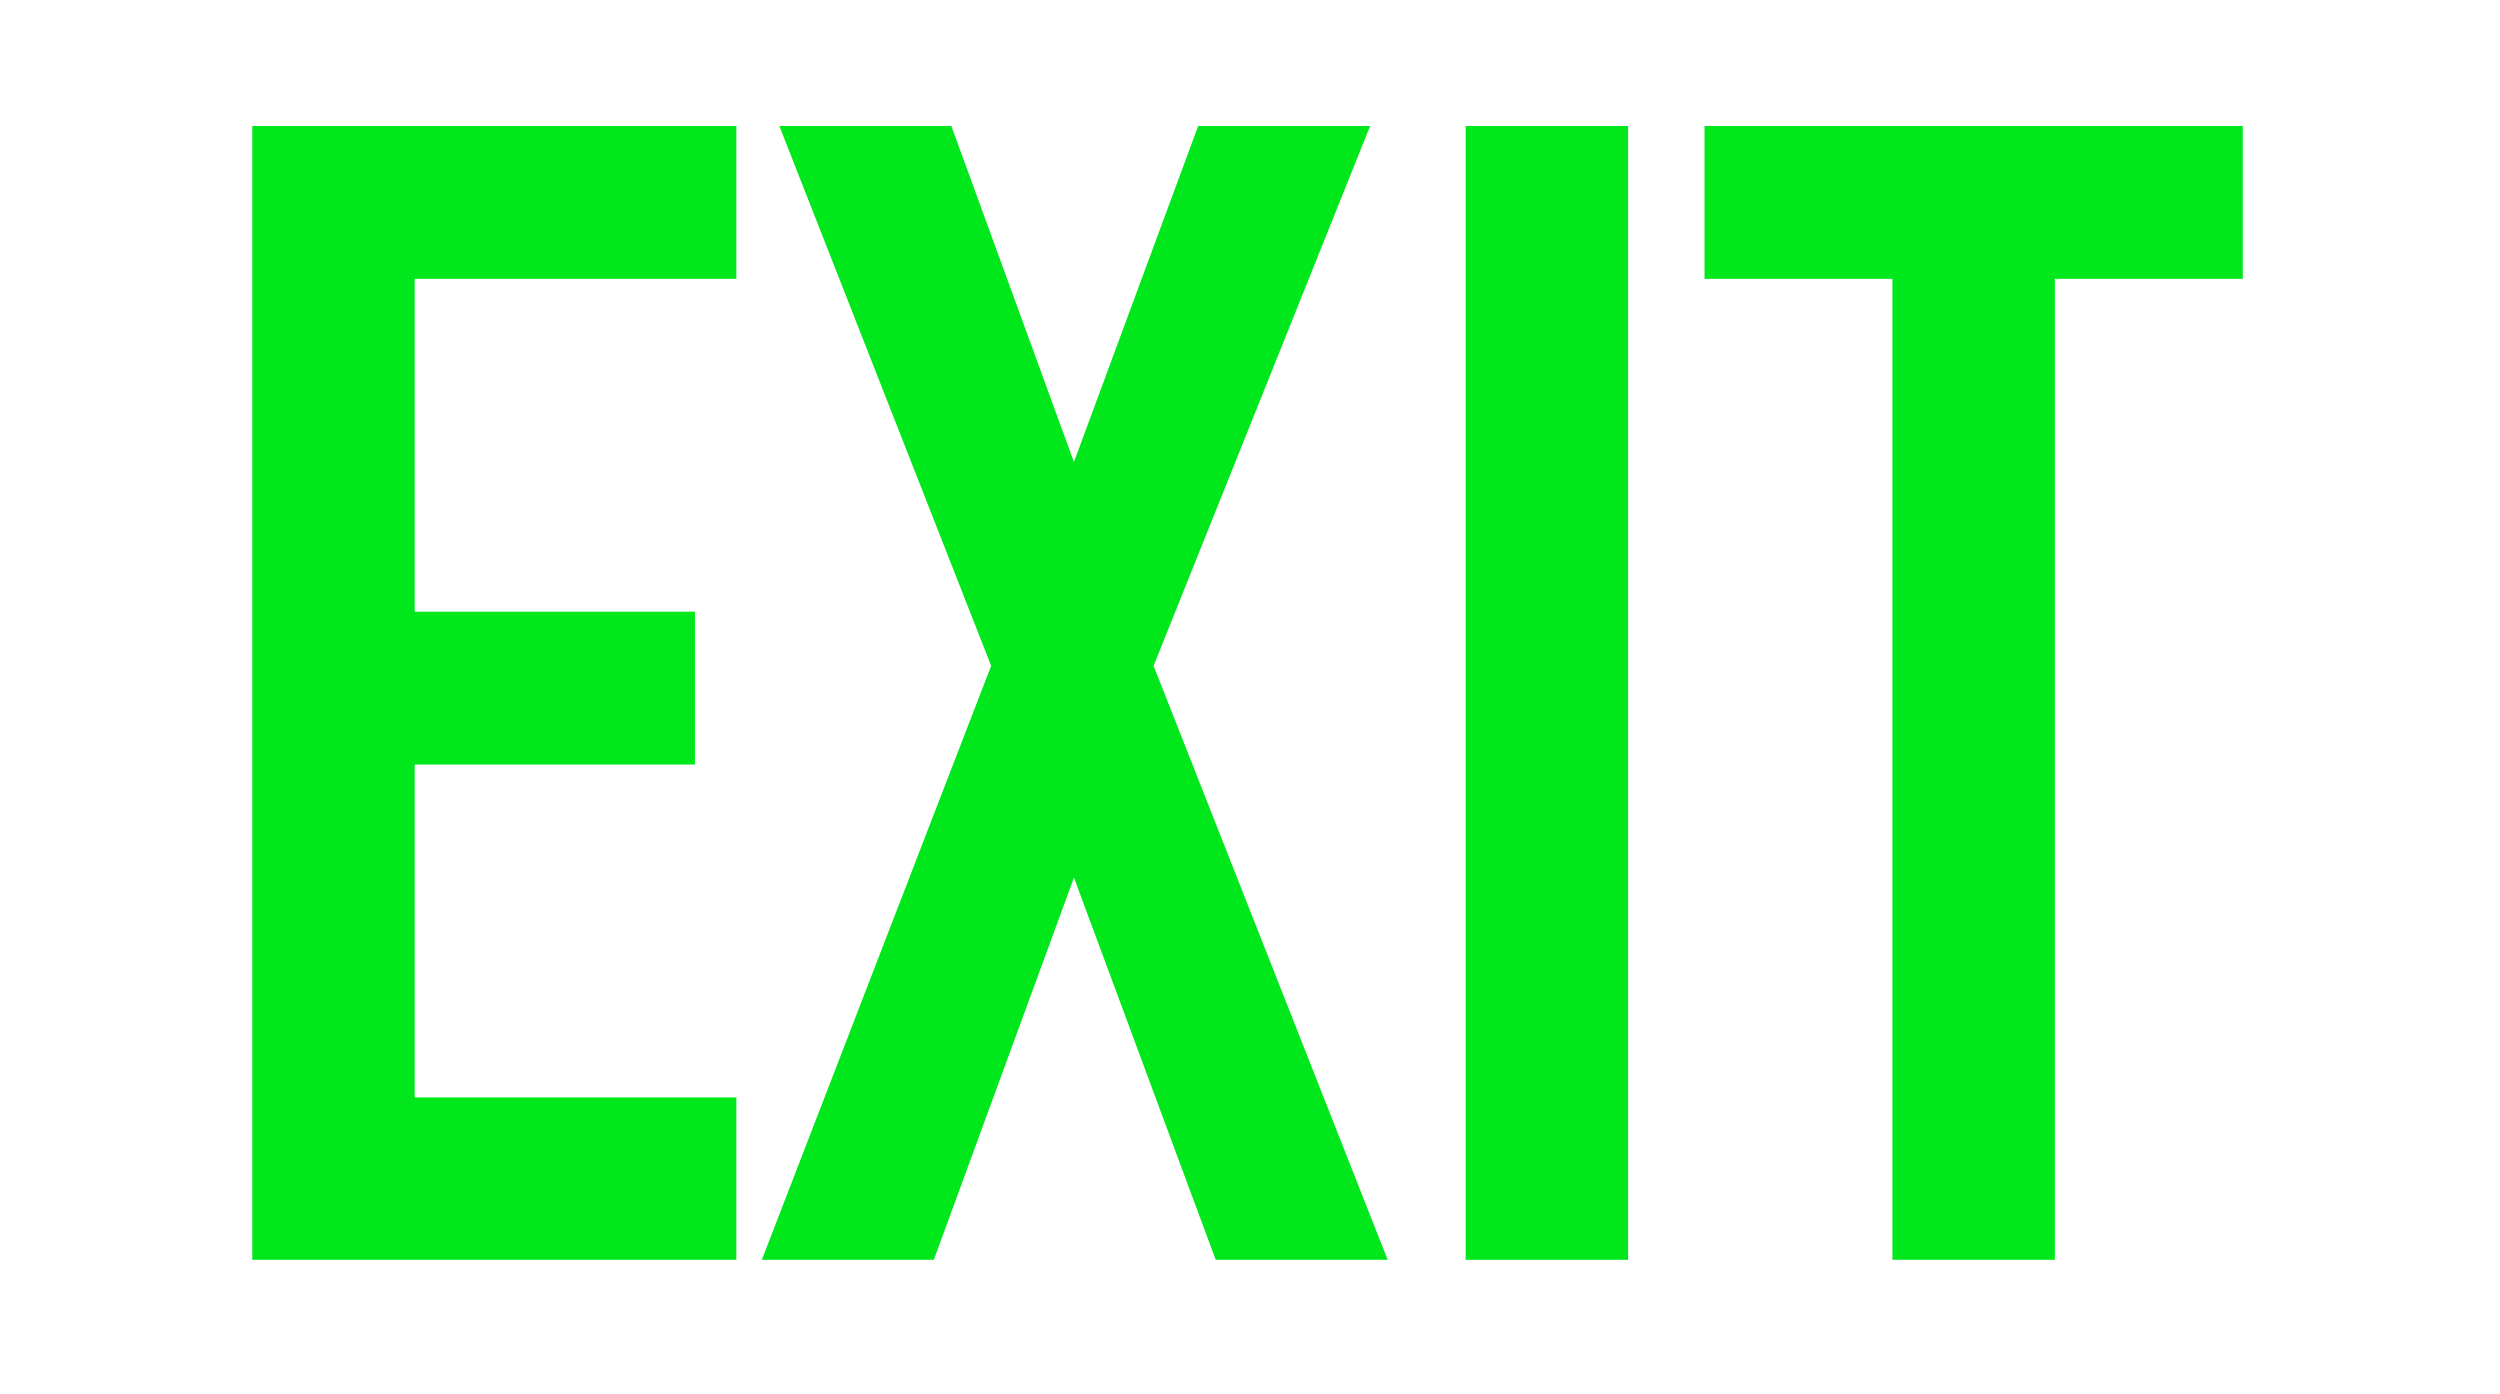 <?xml version="1.0" encoding="utf-8"?>
<!-- Generator: Adobe Illustrator 27.4.0, SVG Export Plug-In . SVG Version: 6.00 Build 0)  -->
<svg version="1.1" id="图层_1" xmlns="http://www.w3.org/2000/svg" xmlns:xlink="http://www.w3.org/1999/xlink" x="0px" y="0px"
	 viewBox="0 0 992 553" style="enable-background:new 0 0 992 553;" xml:space="preserve">
<style type="text/css">
	.st0{fill:#00E81B;}
</style>
<g>
	<path class="st0" d="M100.1,499.89V50h192.09v60.66H164.55v132.06h111.21v60.66H164.55v132.06h127.64v64.45H100.1z"/>
	<path class="st0" d="M302.3,499.89l90.99-235.69L309.25,50h68.24l48.65,133.33L475.43,50h68.24l-85.93,214.2l92.89,235.69h-68.24
		l-56.24-151.65l-55.61,151.65H302.3z"/>
	<path class="st0" d="M581.58,499.89V50h64.45v449.89H581.58z"/>
	<path class="st0" d="M750.92,499.89V110.66h-74.56V50h213.57v60.66h-74.56v389.23H750.92z"/>
</g>
</svg>
